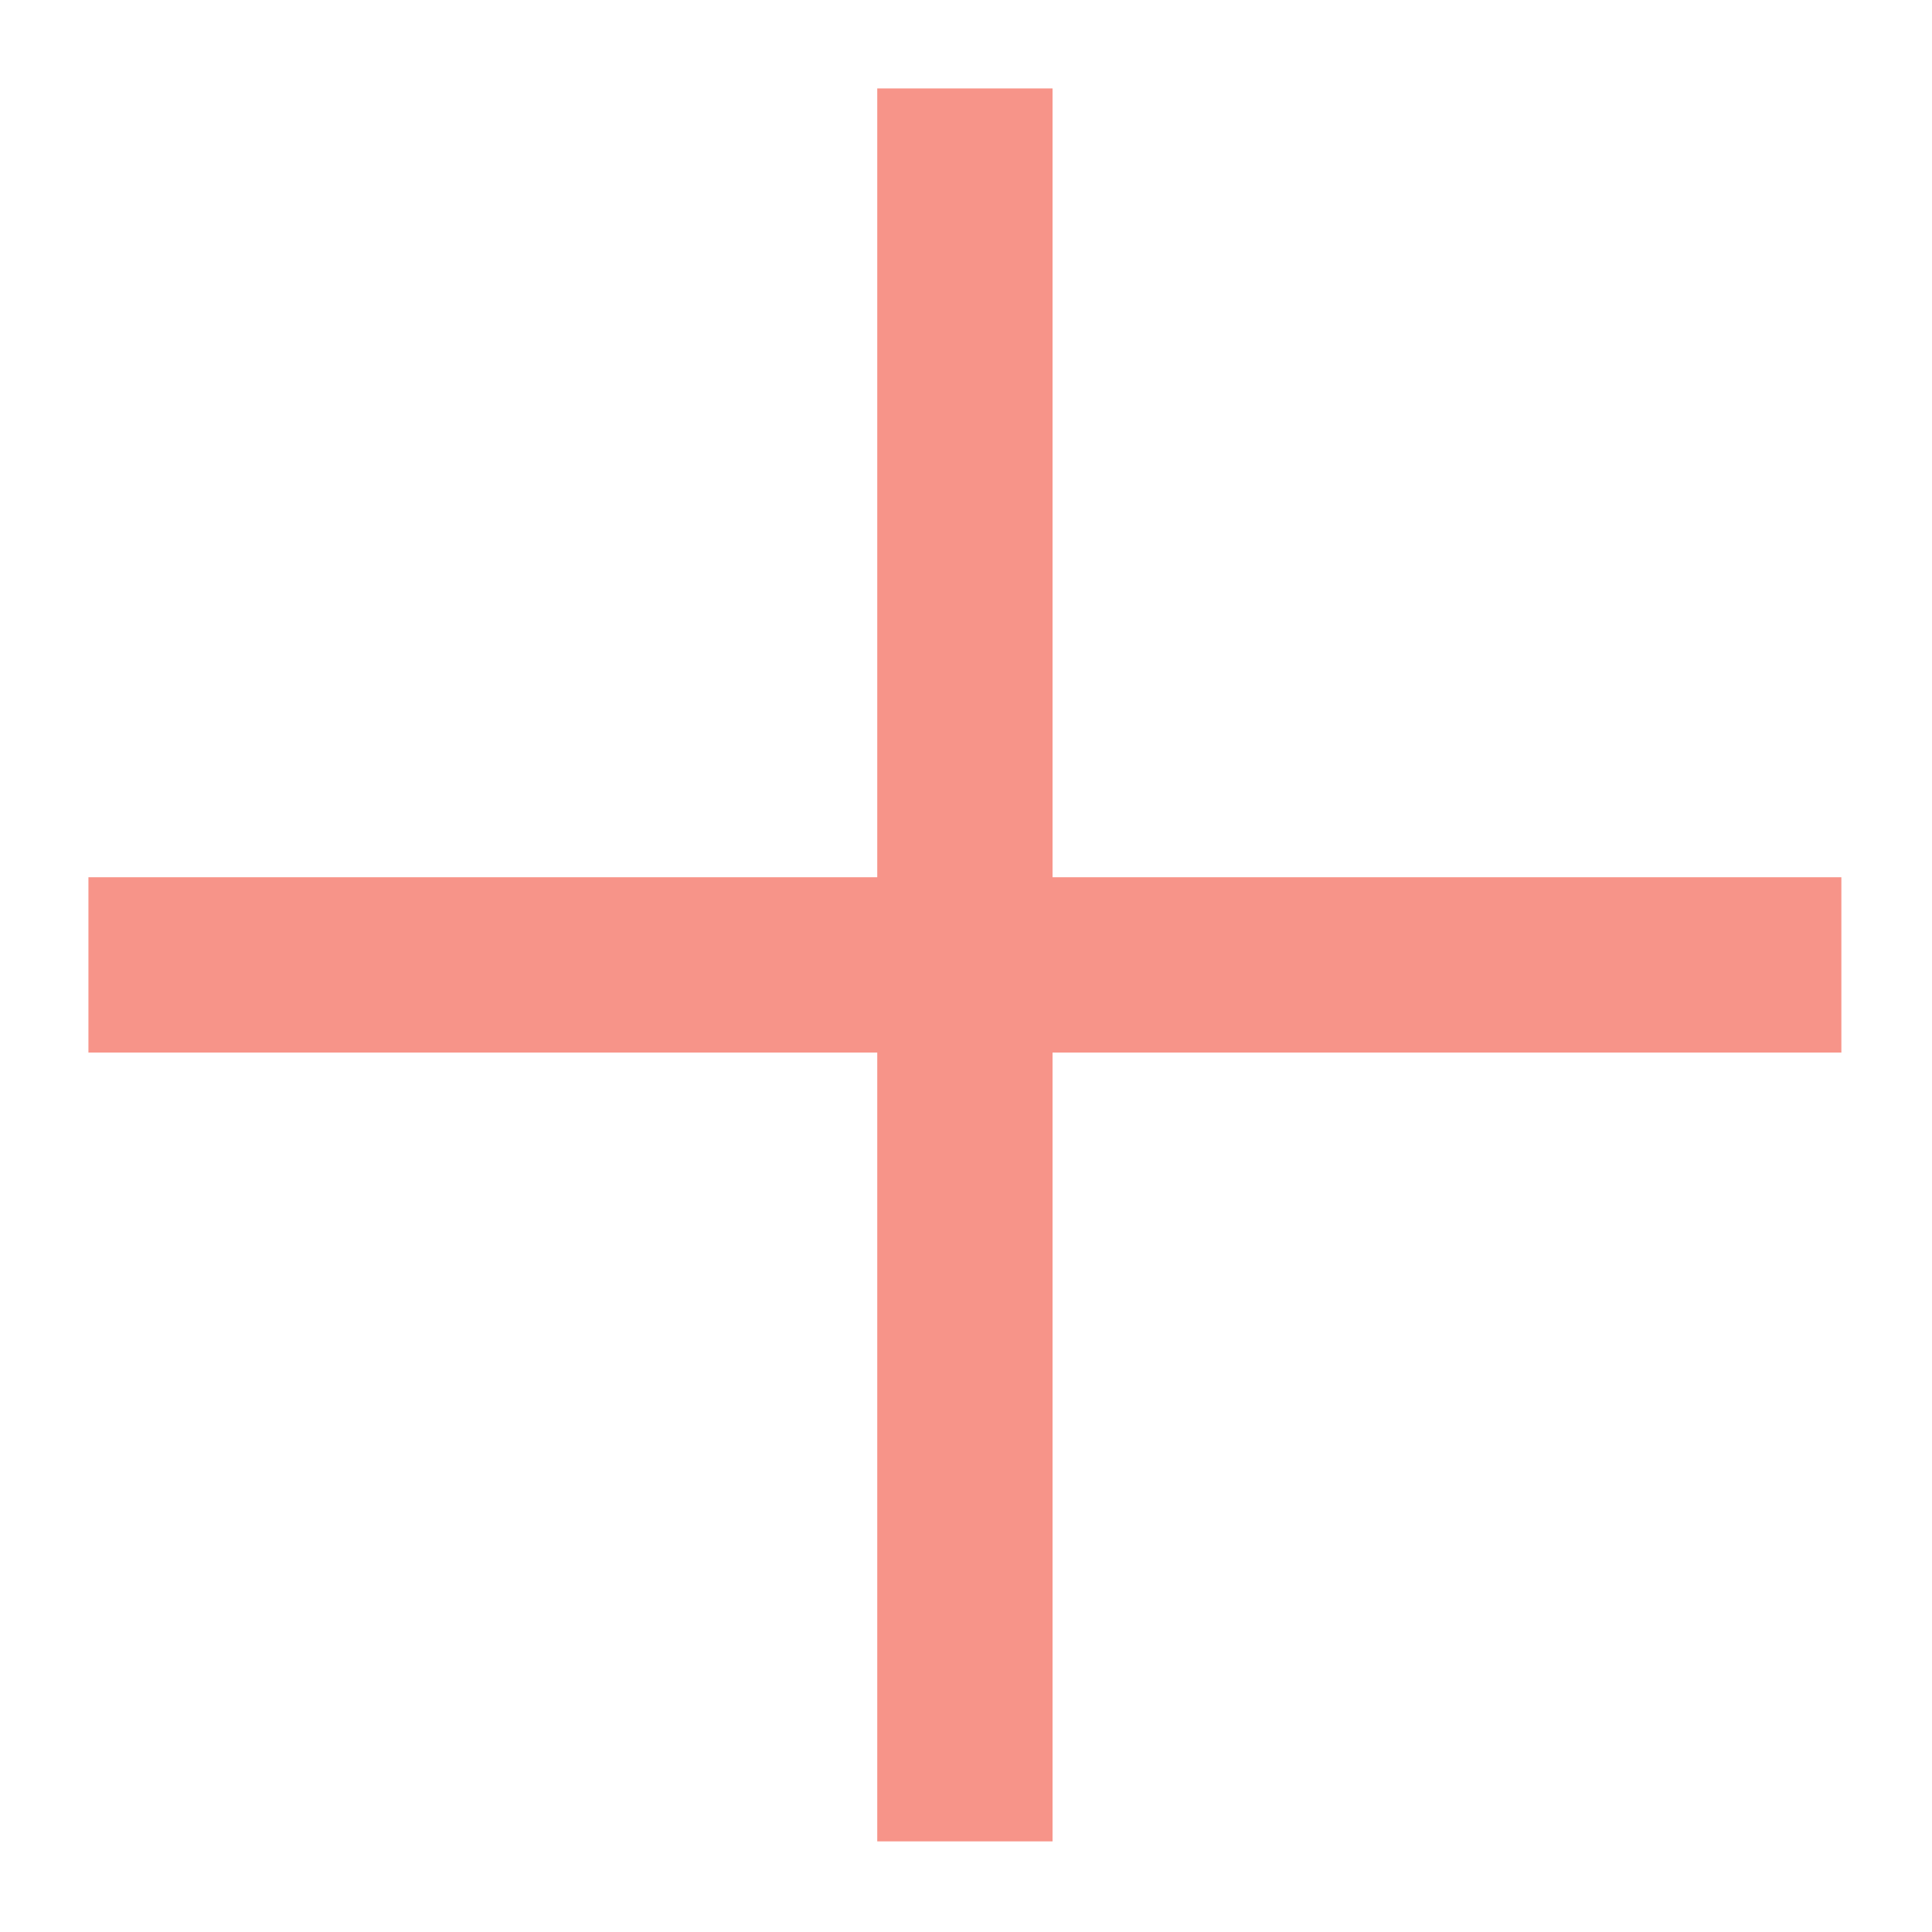 <?xml version="1.0" encoding="UTF-8" standalone="no" ?>
<!DOCTYPE svg PUBLIC "-//W3C//DTD SVG 1.1//EN" "http://www.w3.org/Graphics/SVG/1.1/DTD/svg11.dtd">
<svg xmlns="http://www.w3.org/2000/svg" xmlns:xlink="http://www.w3.org/1999/xlink" version="1.1" width="11" height="11" viewBox="0 -2.842170943040401e-14 500 500" xml:space="preserve">
<desc>Created with Fabric.js 5.3.0</desc>
<defs>
</defs>
<g transform="matrix(45.366 0 0 45.366 249.715 249.715)" id="Yp2wCMn7j5CL5CJFyxBrJ"  >
<path style="stroke: rgb(247,148,137); stroke-width: 1; stroke-dasharray: none; stroke-linecap: butt; stroke-dashoffset: 0; stroke-linejoin: miter; stroke-miterlimit: 4; fill: none; fill-rule: nonzero; opacity: 1;"  transform=" translate(-5, -1)" d="M 0 1 L 10 1" stroke-linecap="round" />
</g>
<g transform="matrix(45.366 0 0 45.366 249.715 249.715)" id="lhabA7oXS32NVla6pPK2h"  >
<path style="stroke: rgb(247,148,137); stroke-width: 1; stroke-dasharray: none; stroke-linecap: butt; stroke-dashoffset: 0; stroke-linejoin: miter; stroke-miterlimit: 4; fill: none; fill-rule: nonzero; opacity: 1;"  transform=" translate(-1, -5)" d="M 1 10 L 1 -1.78814e-7" stroke-linecap="round" />
</g>
</svg>